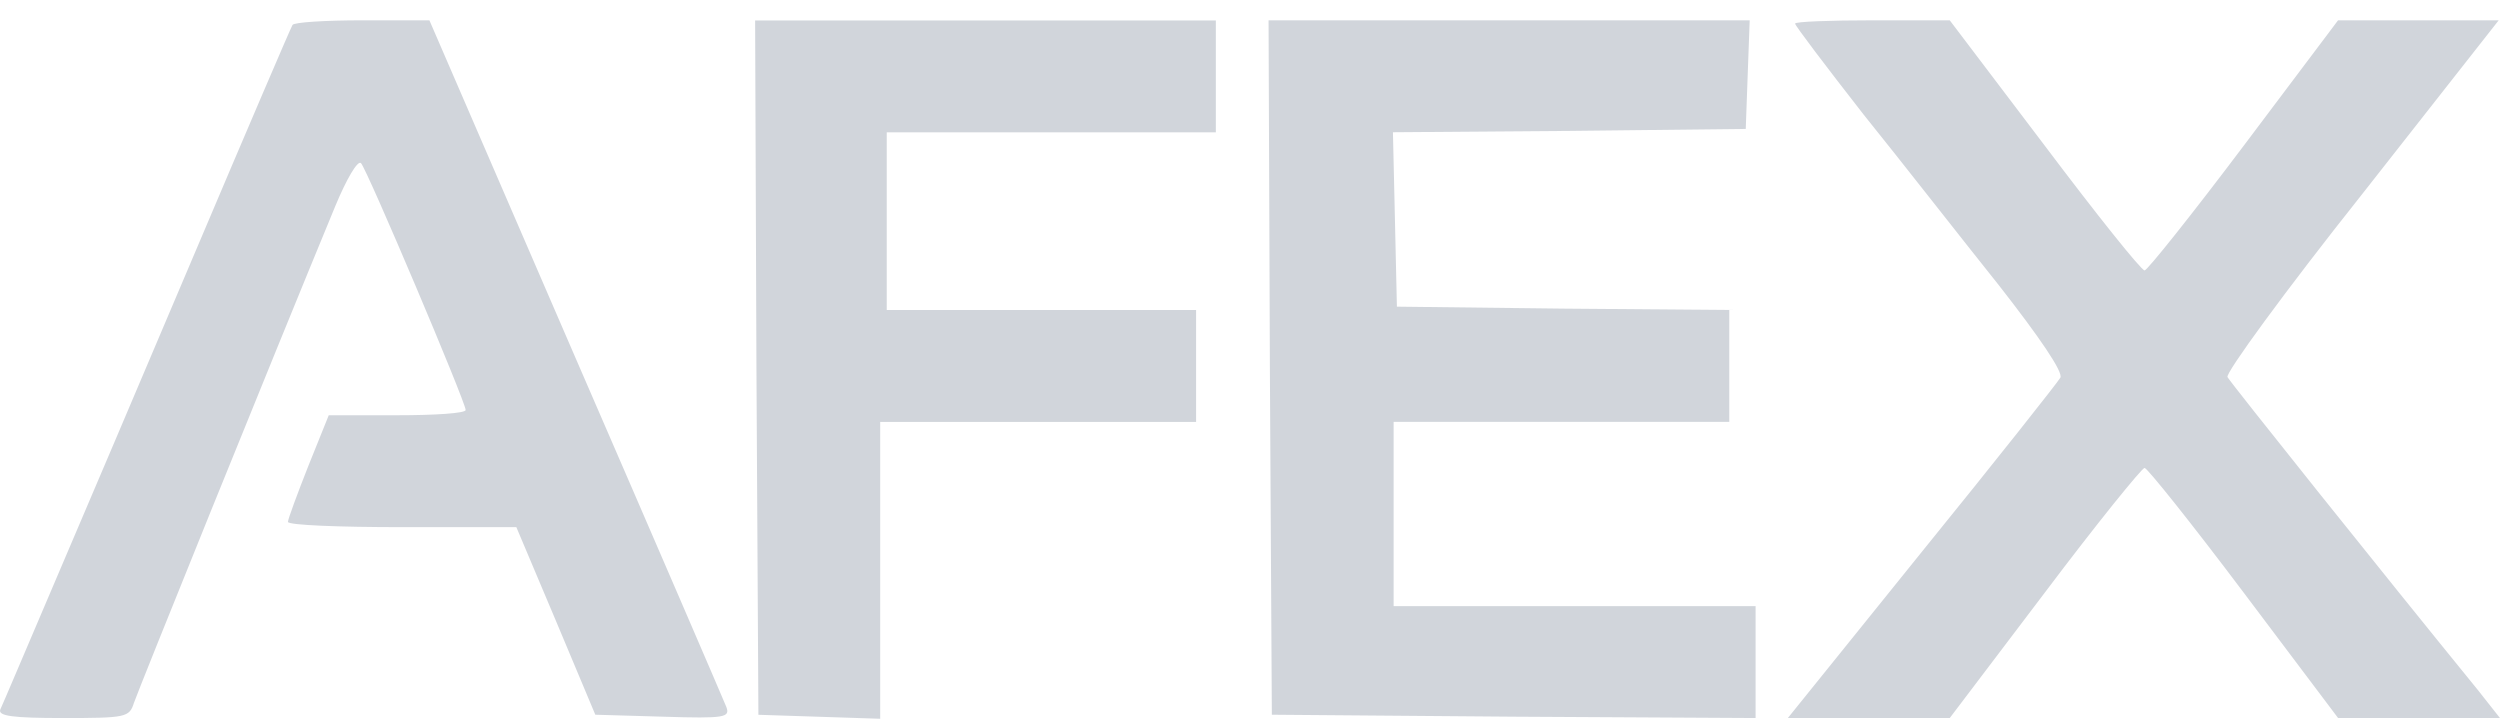 <svg width="80" height="23" fill="none" xmlns="http://www.w3.org/2000/svg">
  <path d="M9.36.799c-.063.105-1.453 3.348-3.096 7.224-1.642 3.875-3.706 8.72-4.57 10.741C.831 20.786.072 22.576.01 22.703c-.084.21.4.274 2.001.274 2.022 0 2.127-.021 2.275-.485.126-.379 4.338-10.805 6.445-15.901.358-.864.716-1.475.821-1.37.19.19 3.349 7.646 3.349 7.899 0 .105-.99.168-2.19.168h-2.191l-.653 1.622c-.358.906-.653 1.706-.653 1.79 0 .105 1.643.169 3.665.169h3.644l1.263 2.99 1.264 3.012 2.17.063c2 .064 2.148.021 2.021-.316-.084-.21-2.253-5.244-4.823-11.162L13.741.65h-2.148c-1.18 0-2.19.063-2.232.148ZM24.206 11.753l.063 11.12 1.96.064 1.937.063V13.501h10.109v-3.58H28.376V4.234H38.907V.654H24.164l.042 11.099ZM40.636 11.75l.063 11.121 7.75.063 7.73.043v-3.58H44.596v-5.898h10.741v-3.58l-5.308-.043-5.328-.063-.063-2.78-.064-2.801 5.645-.043 5.645-.063.063-1.748.063-1.727H40.594l.042 11.1ZM57.443.756c0 .064.99 1.37 2.19 2.907 1.222 1.516 3.16 4.002 4.339 5.476 1.285 1.643 2.064 2.78 1.958 2.949-.084.147-2.064 2.653-4.423 5.56l-4.296 5.329h5.181l3.033-4.002c1.664-2.212 3.117-4.002 3.201-4.002.085 0 1.517 1.79 3.18 4.002l3.013 4.002h5.18l-.715-.906c-3.054-3.75-7.899-9.815-8.004-10.004-.084-.106 1.832-2.738 4.276-5.813L79.958.65h-5.14l-3.011 4.002c-1.664 2.211-3.096 4.002-3.18 4.002-.106 0-1.538-1.79-3.202-4.002L62.392.65h-2.464c-1.37 0-2.485.042-2.485.105Z" fill="#D1D5DB"/>
</svg>